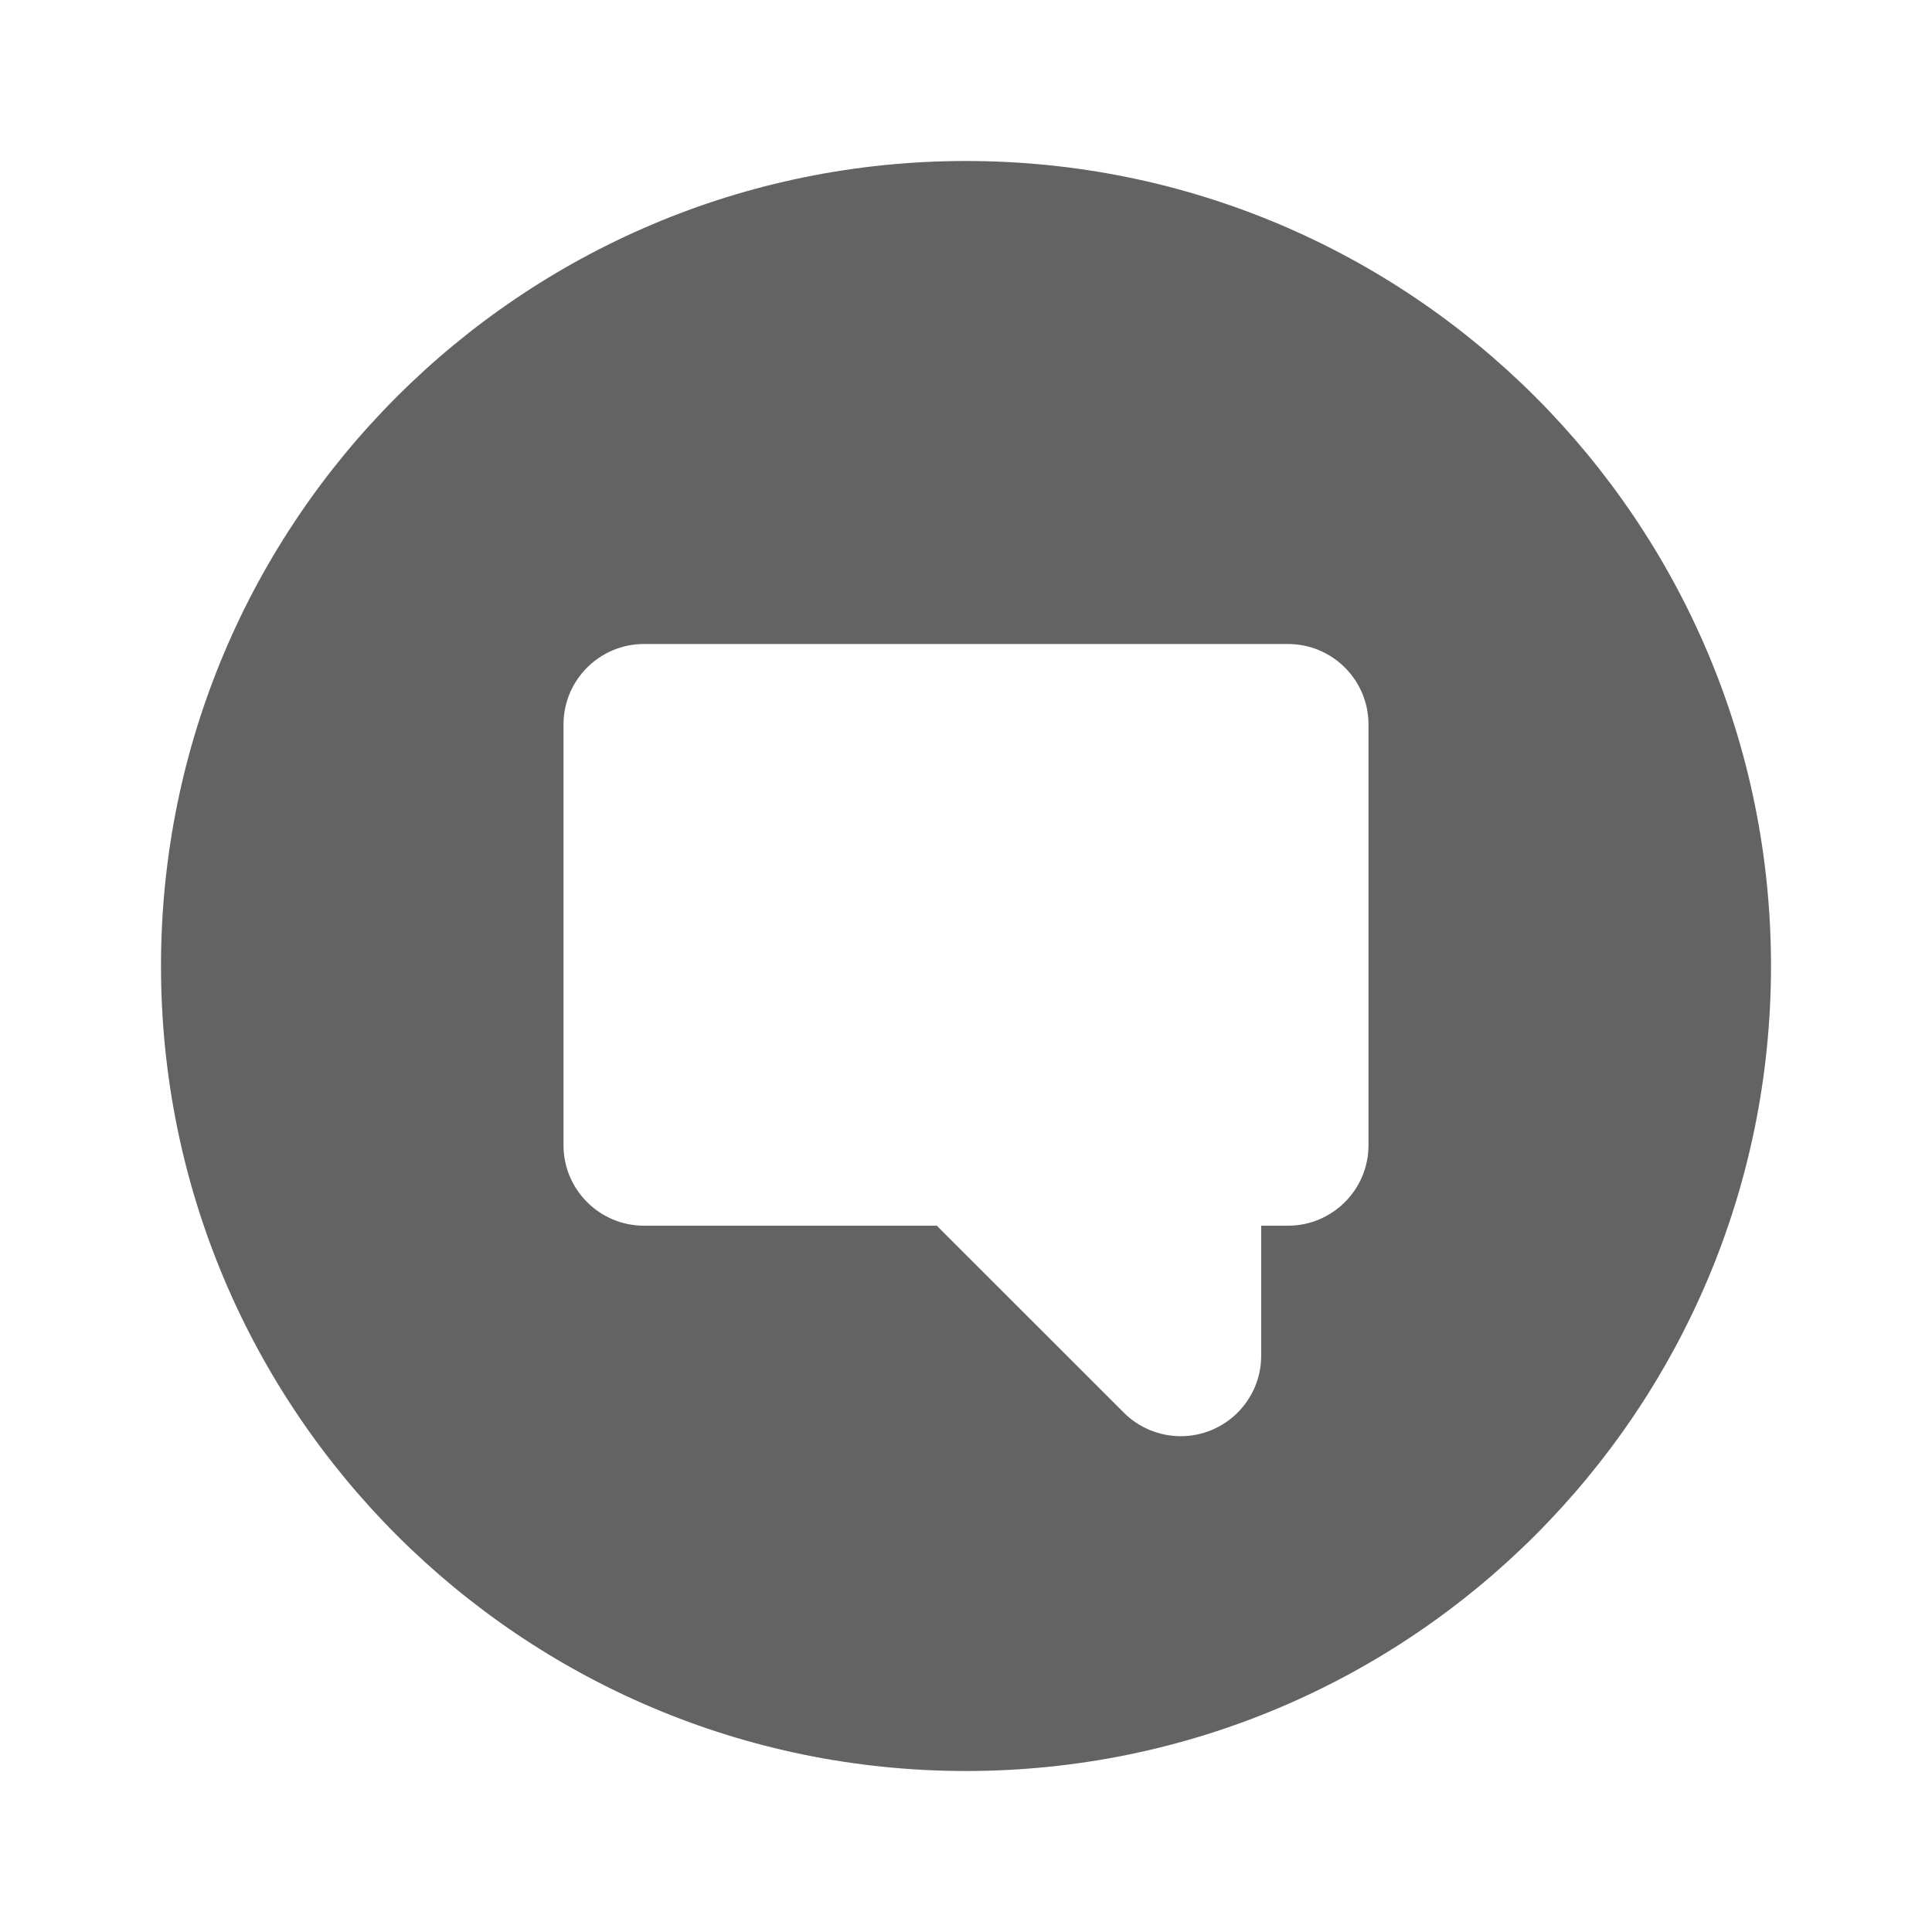 <svg width="24" height="24" viewBox="0 0 24 24" fill="none" xmlns="http://www.w3.org/2000/svg">
<path fill-rule="evenodd" clip-rule="evenodd" d="M2 12C2 17.523 6.477 22 12 22C17.523 22 22 17.523 22 12C22 6.477 17.523 2 12 2C6.477 2 2 6.477 2 12ZM15.667 16.841V15.226H16C16.552 15.226 17 14.778 17 14.226V9C17 8.448 16.552 8 16 8H8C7.448 8 7 8.448 7 9V14.226C7 14.778 7.448 15.226 8 15.226H11.637L13.96 17.548C14.147 17.735 14.402 17.841 14.667 17.841C15.219 17.841 15.667 17.393 15.667 16.841Z" fill="#636363"/>
</svg>
